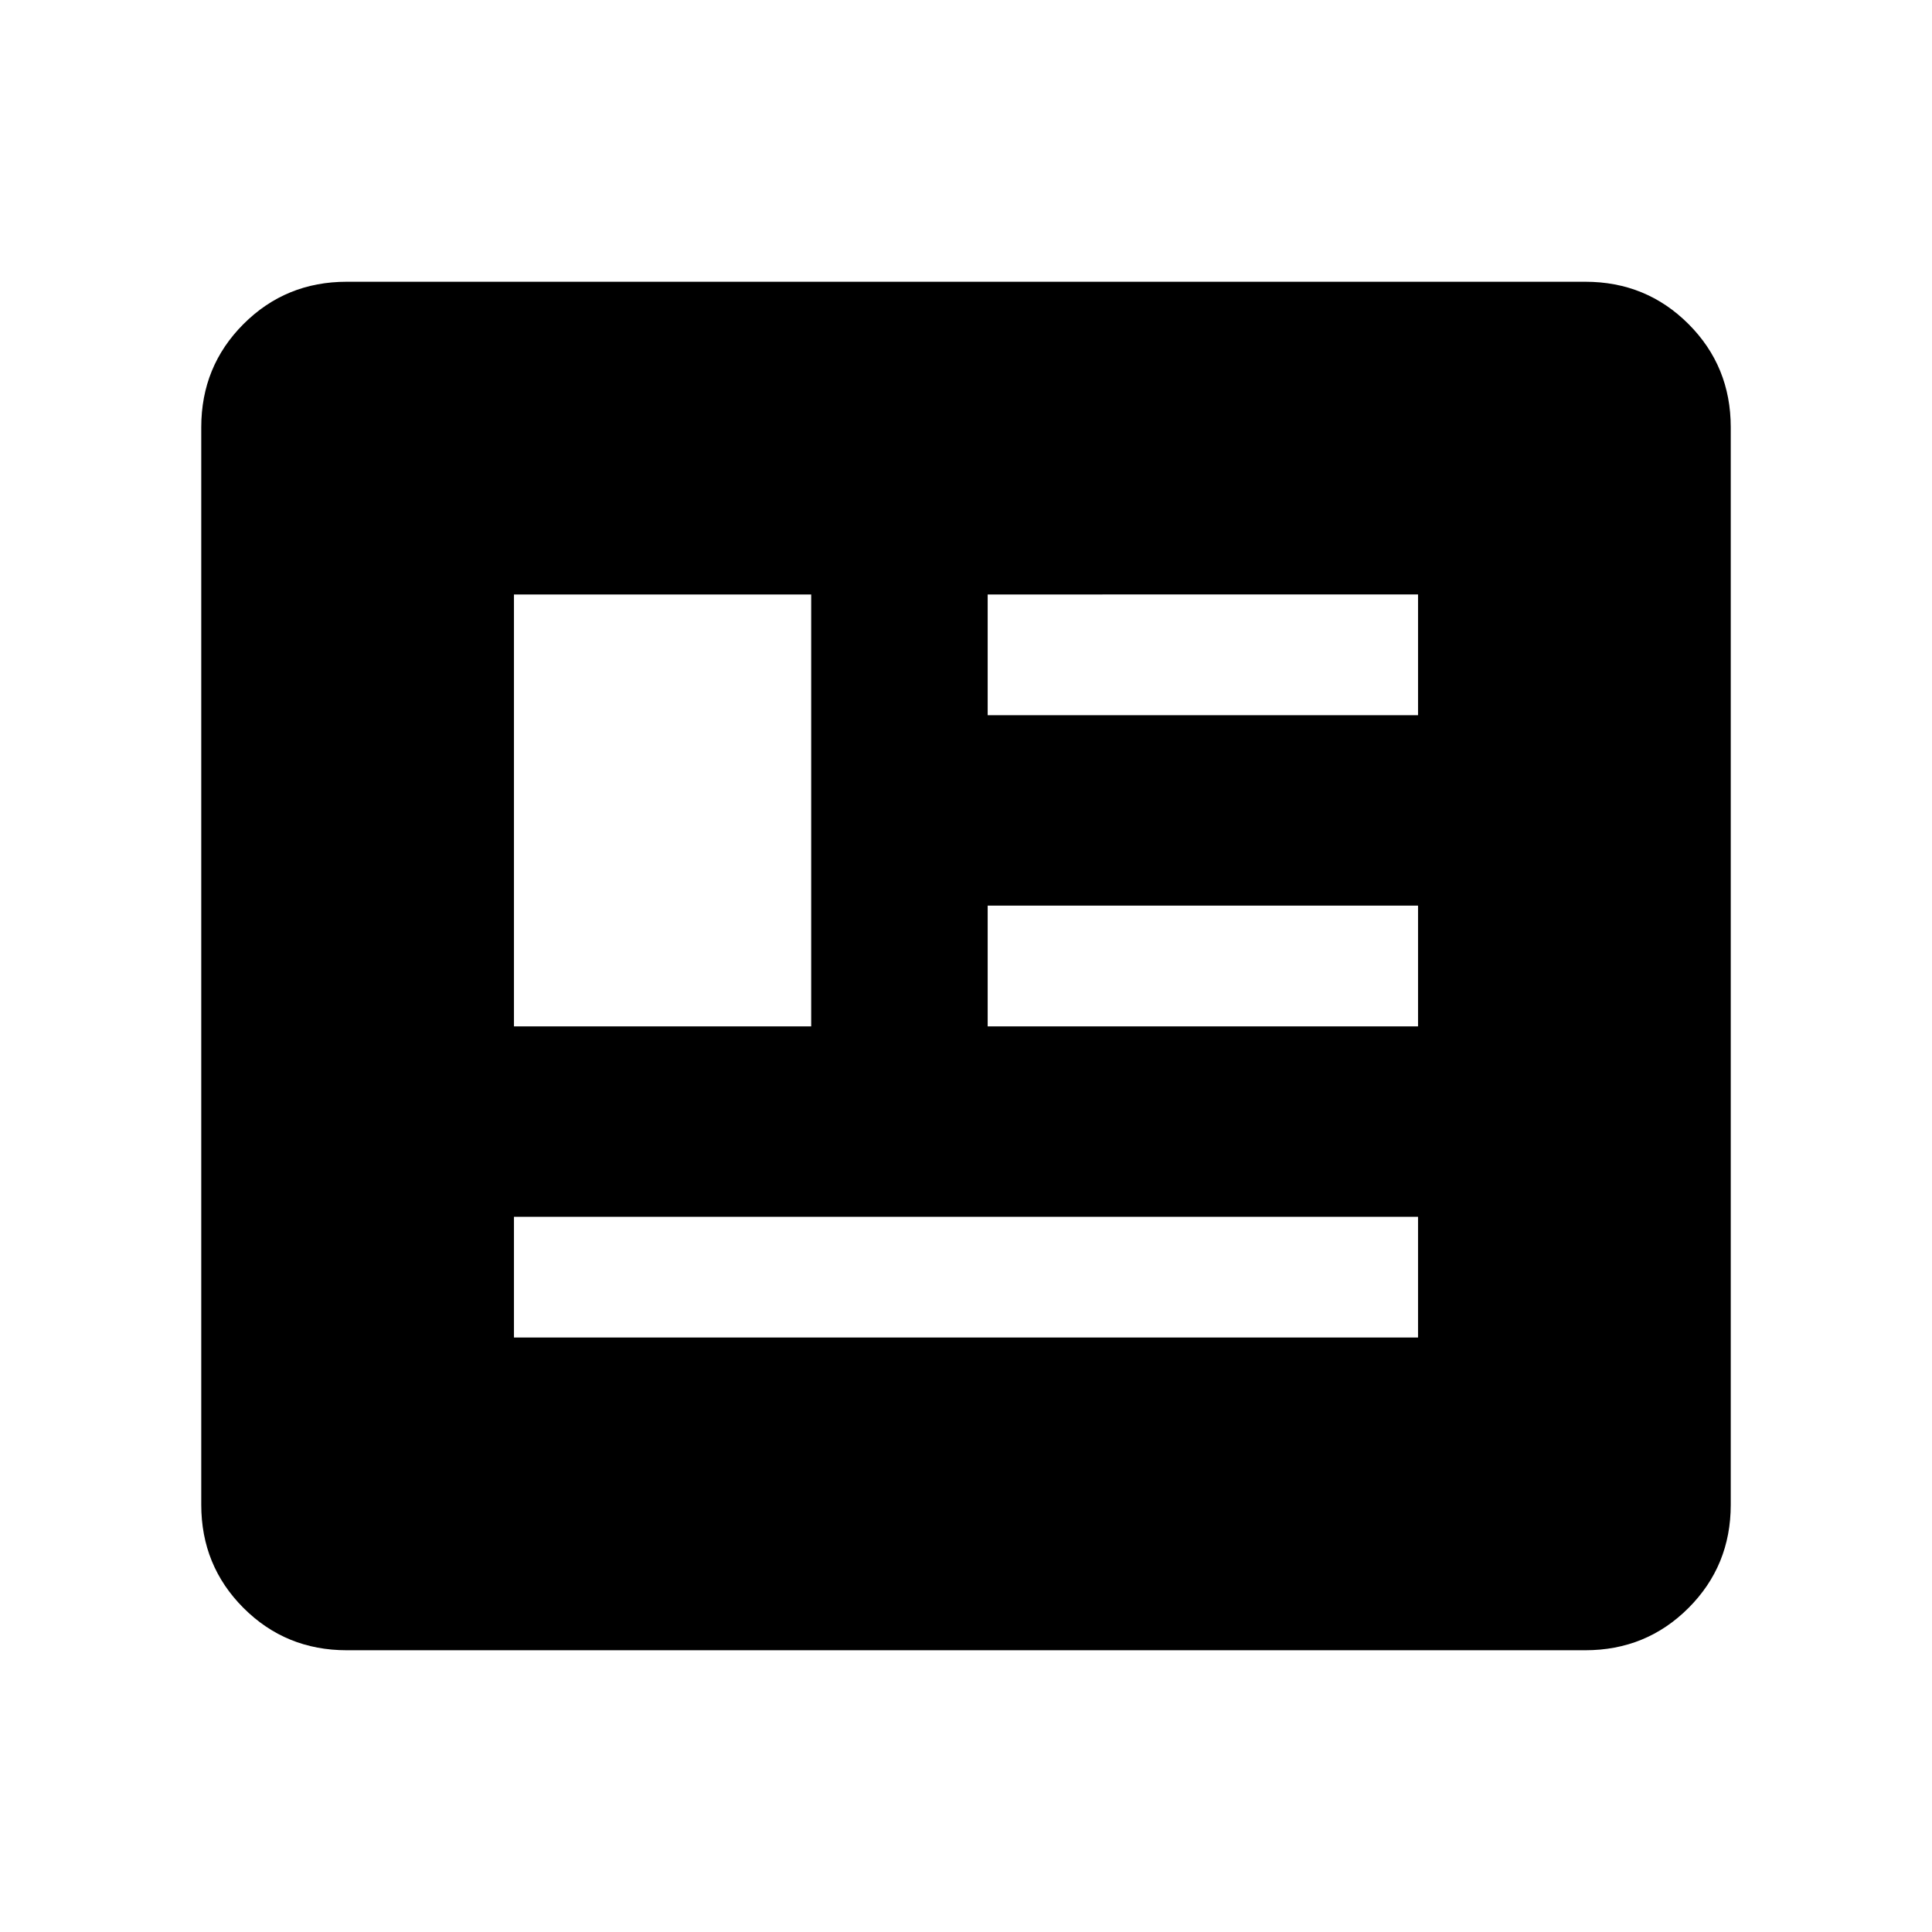 <svg xmlns="http://www.w3.org/2000/svg" viewBox="0 -960 960 960"><path d="M172.309-140.001q-30.308 0-51.308-21t-21-51.308v-535.382q0-30.308 21-51.308t51.308-21h615.382q30.308 0 51.308 21t21 51.308v535.382q0 30.308-21 51.308t-51.308 21H172.309Zm83.077-155.385h449.228v-59.998H255.386v59.998Zm0-154.615h147.691v-214.613H255.386v214.613Zm235.384 0h213.844v-59.998H490.77v59.998Zm0-154.615h213.844v-59.998H490.77v59.998Z"/></svg>
